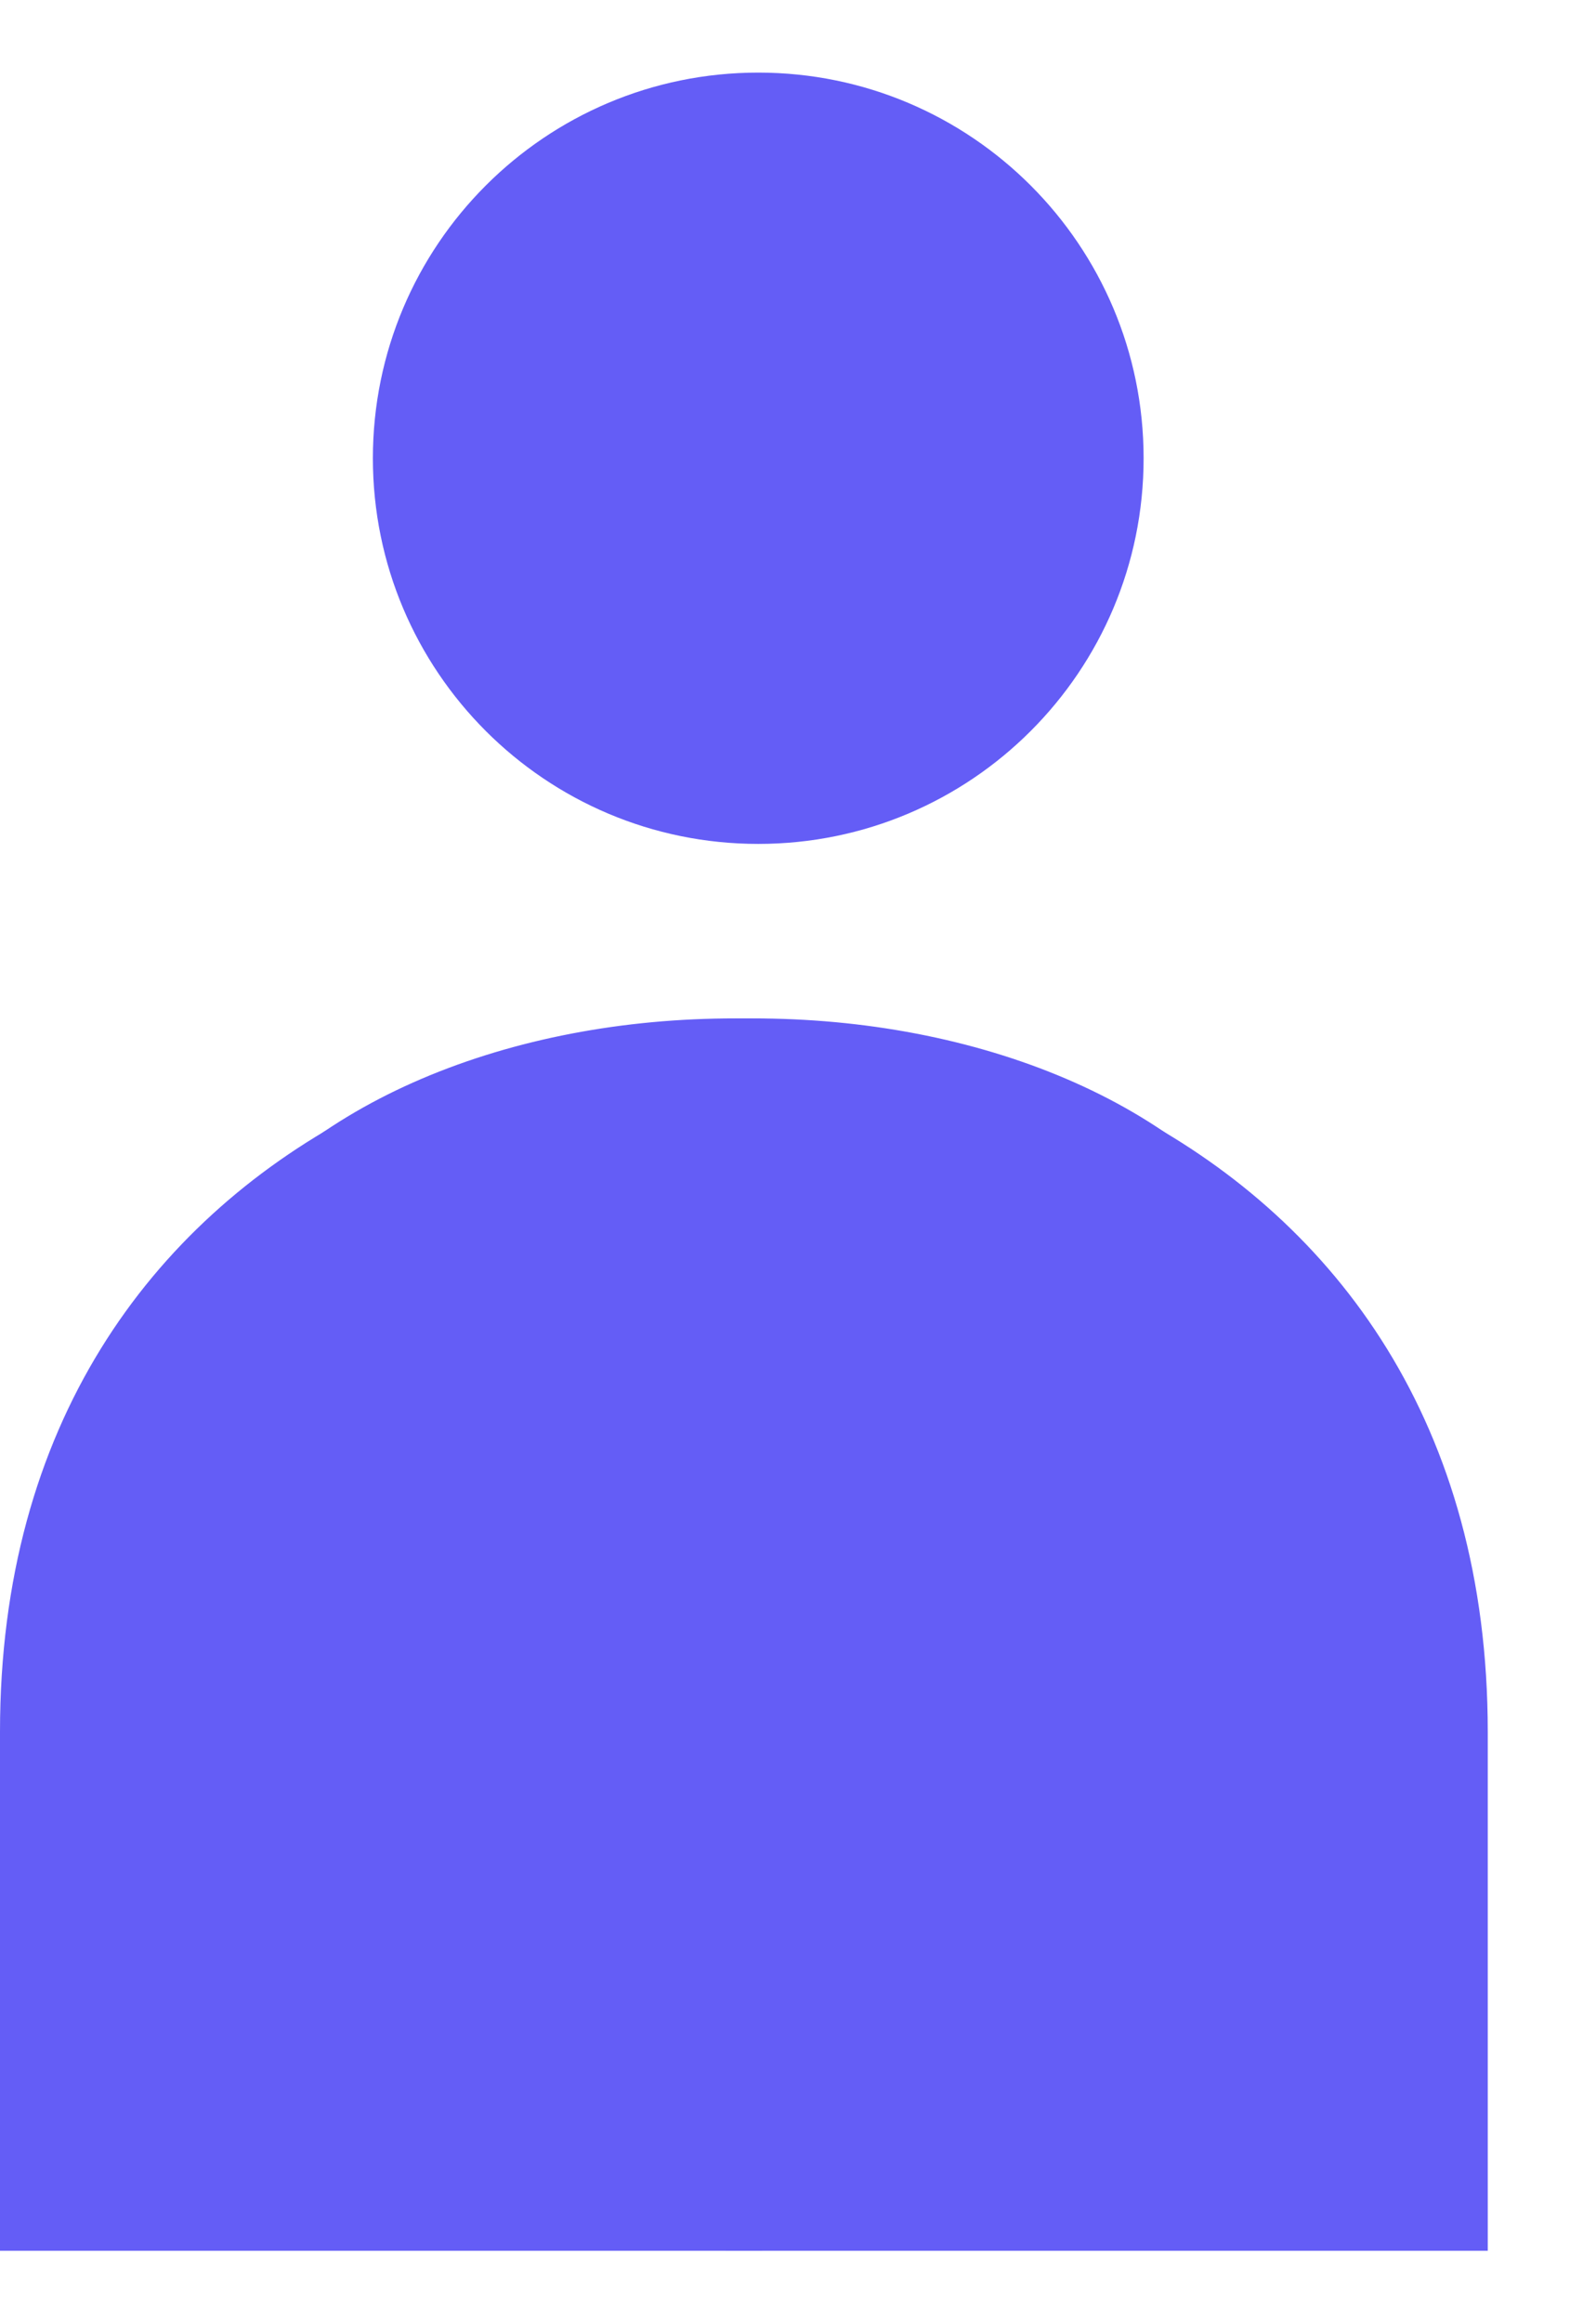 <svg width="11" height="16" viewBox="0 0 11 16" fill="none" xmlns="http://www.w3.org/2000/svg">
<path d="M5.226 5.812C6.693 5.812 7.882 4.623 7.882 3.156C7.882 1.689 6.693 0.5 5.226 0.5C3.759 0.5 2.57 1.689 2.57 3.156C2.57 4.623 3.759 5.812 5.226 5.812Z" fill="#645DF6"/>
<path d="M0 11.927V13.388V15.501H5.25C16.681 6.791 0 3.449 0 11.927Z" fill="#645DF6"/>
<path d="M10.254 11.927V13.388V15.501H5.004C-6.427 6.791 10.254 3.449 10.254 11.927Z" fill="#645DF6"/>
</svg>
